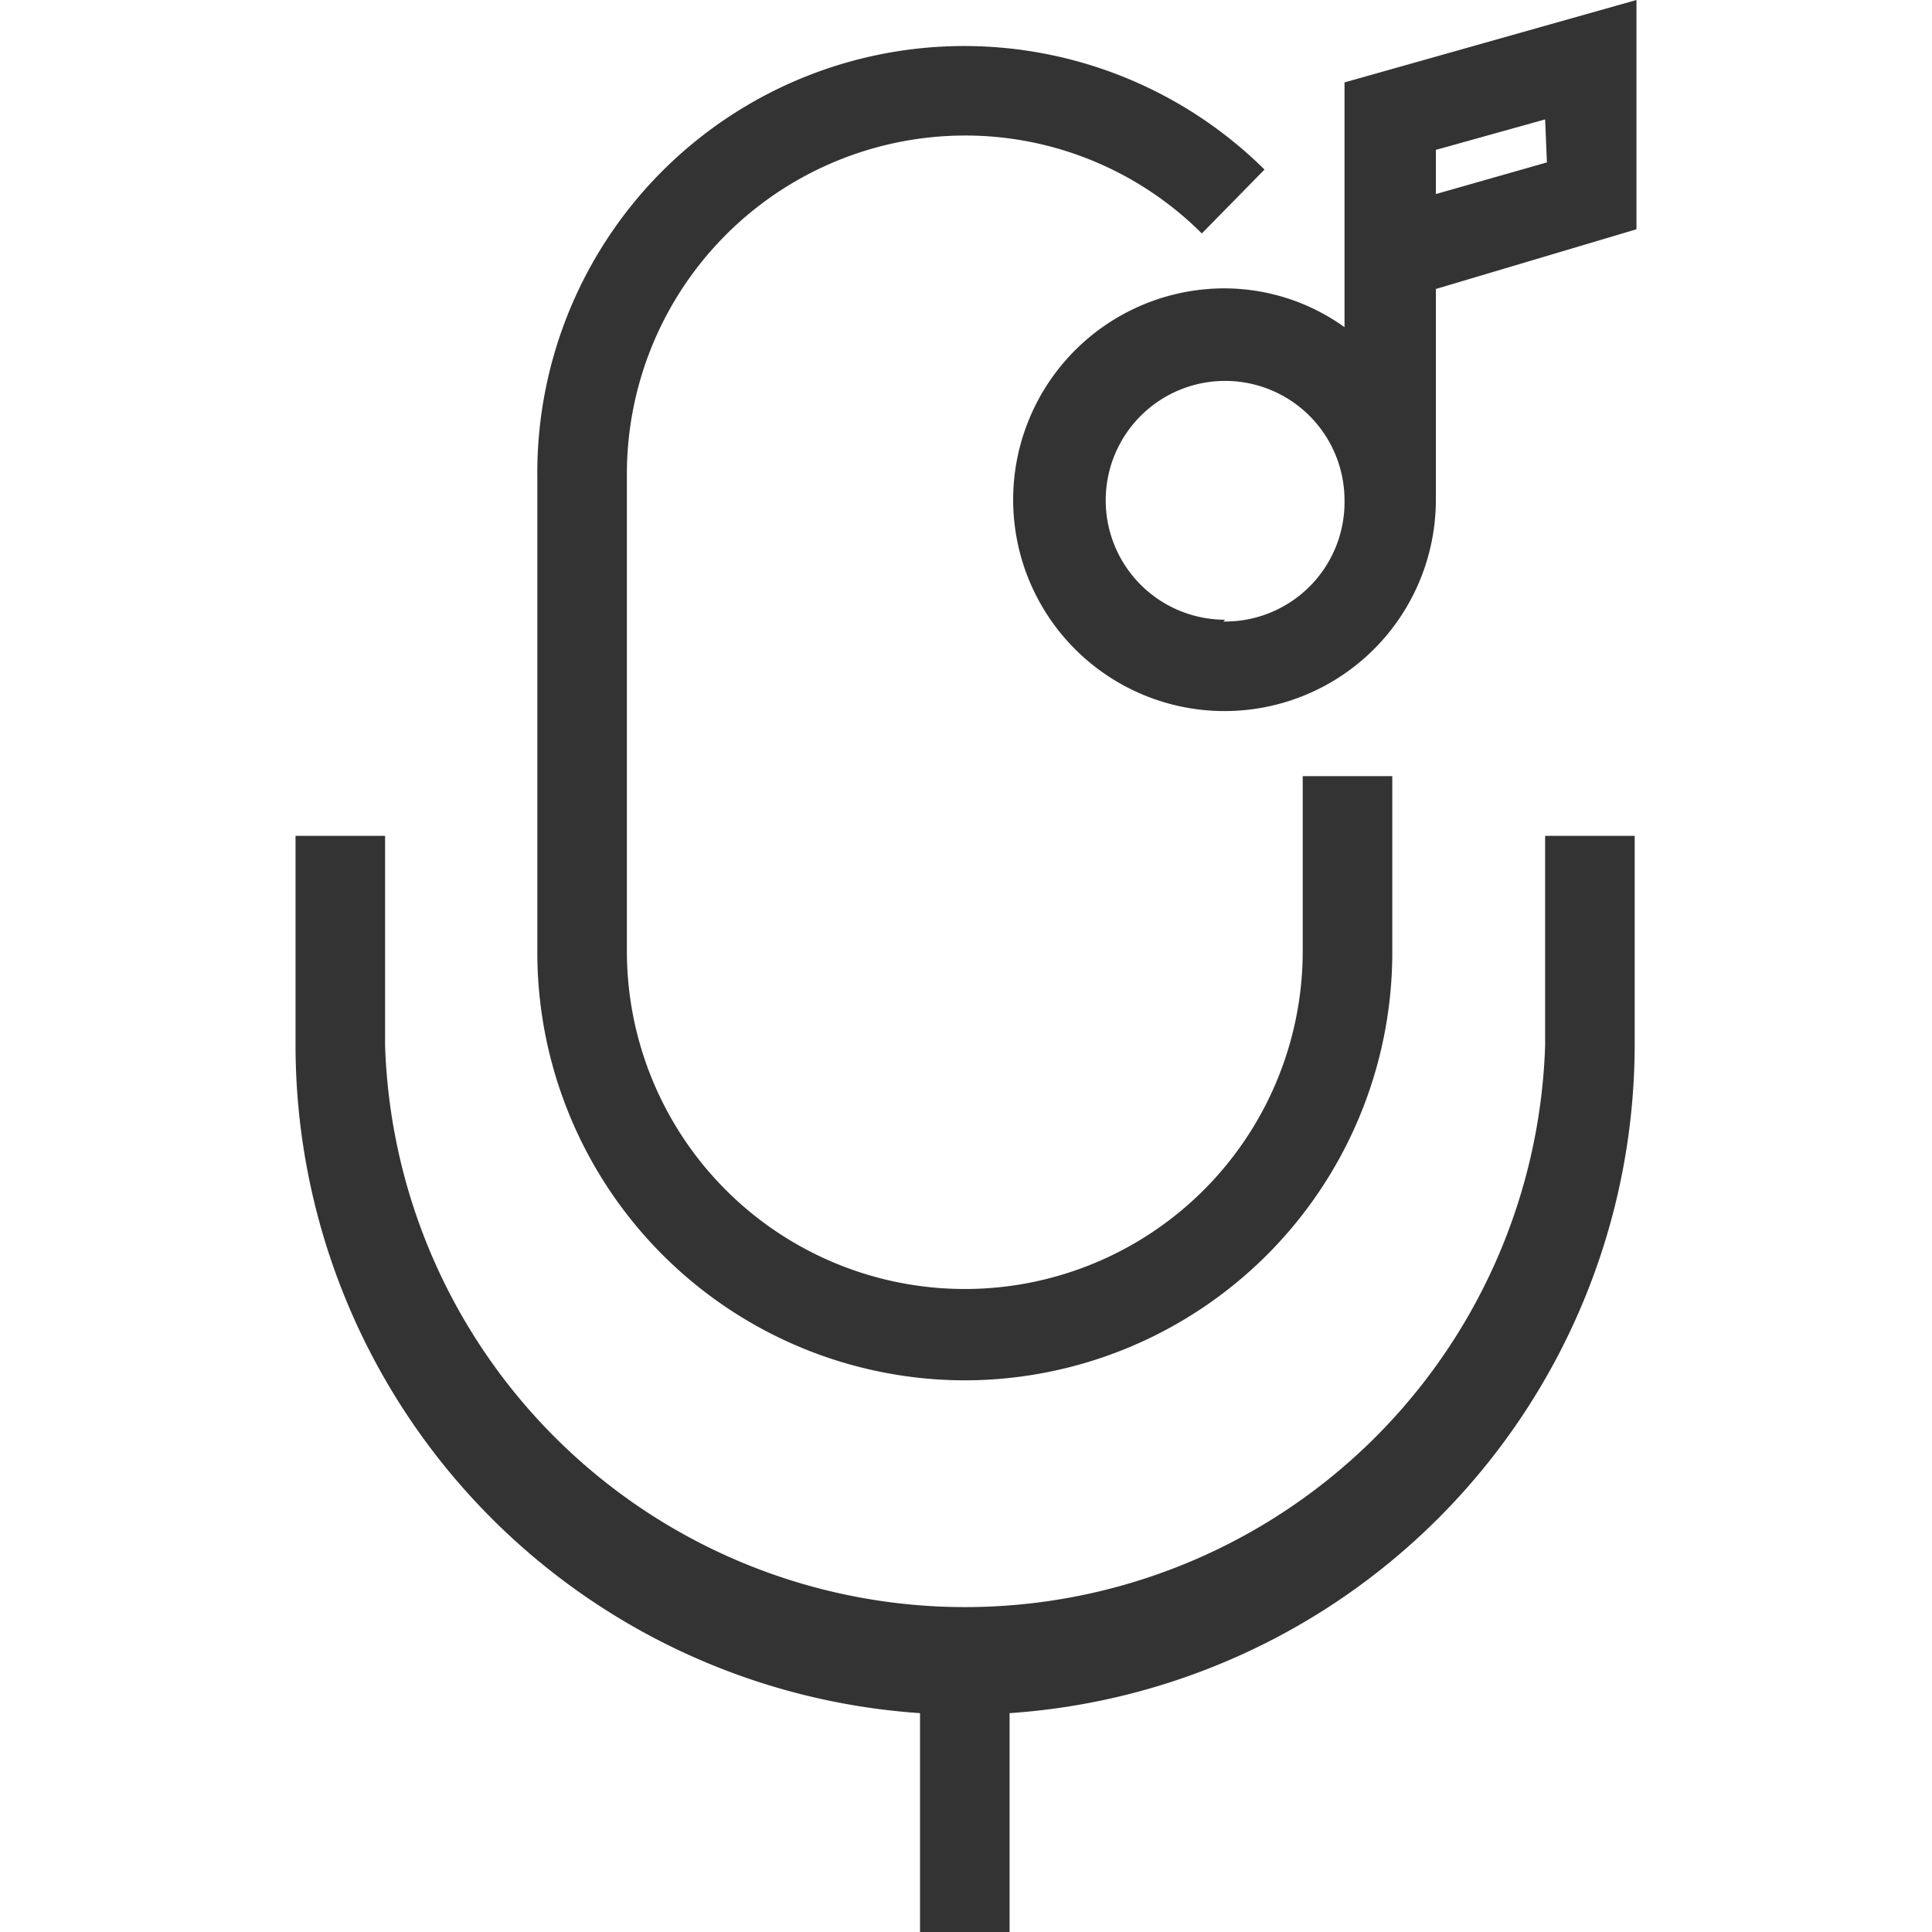 <?xml version="1.0" standalone="no"?><!DOCTYPE svg PUBLIC "-//W3C//DTD SVG 1.1//EN" "http://www.w3.org/Graphics/SVG/1.1/DTD/svg11.dtd"><svg t="1756188471894" class="icon" viewBox="0 0 1024 1024" version="1.1" xmlns="http://www.w3.org/2000/svg" p-id="52624" xmlns:xlink="http://www.w3.org/1999/xlink" width="200" height="200"><path d="M511.367 731.609A226.888 226.888 0 0 1 284.796 506.304V253.152a226.255 226.255 0 0 1 385.424-163.283l-33.226 33.859a177.523 177.523 0 0 0-126.576-51.896 179.422 179.422 0 0 0-178.156 179.105v253.152a179.105 179.105 0 0 0 358.21 0V411.372h47.466v94.932a226.888 226.888 0 0 1-226.571 225.305z" fill="#333333" p-id="52625"></path><path d="M511.367 908.816A355.046 355.046 0 0 1 156.638 554.087V443.016h47.466v111.07a307.58 307.58 0 0 0 614.843 0V443.016h47.466v111.07a355.362 355.362 0 0 1-355.046 354.729z" fill="#333333" p-id="52626"></path><path d="M487.634 885.083h47.466v138.917h-47.466zM712.623 43.669v129.74a109.488 109.488 0 0 0-63.288-20.569 112.02 112.02 0 1 0 111.703 112.02V153.157l106.324-31.644V0z m-63.288 284.796a63.288 63.288 0 1 1 63.288-63.288 63.288 63.288 0 0 1-64.237 64.237z m170.561-242.393l-58.858 16.771v-23.417L818.947 63.288z" fill="#333333" p-id="52627"></path></svg>